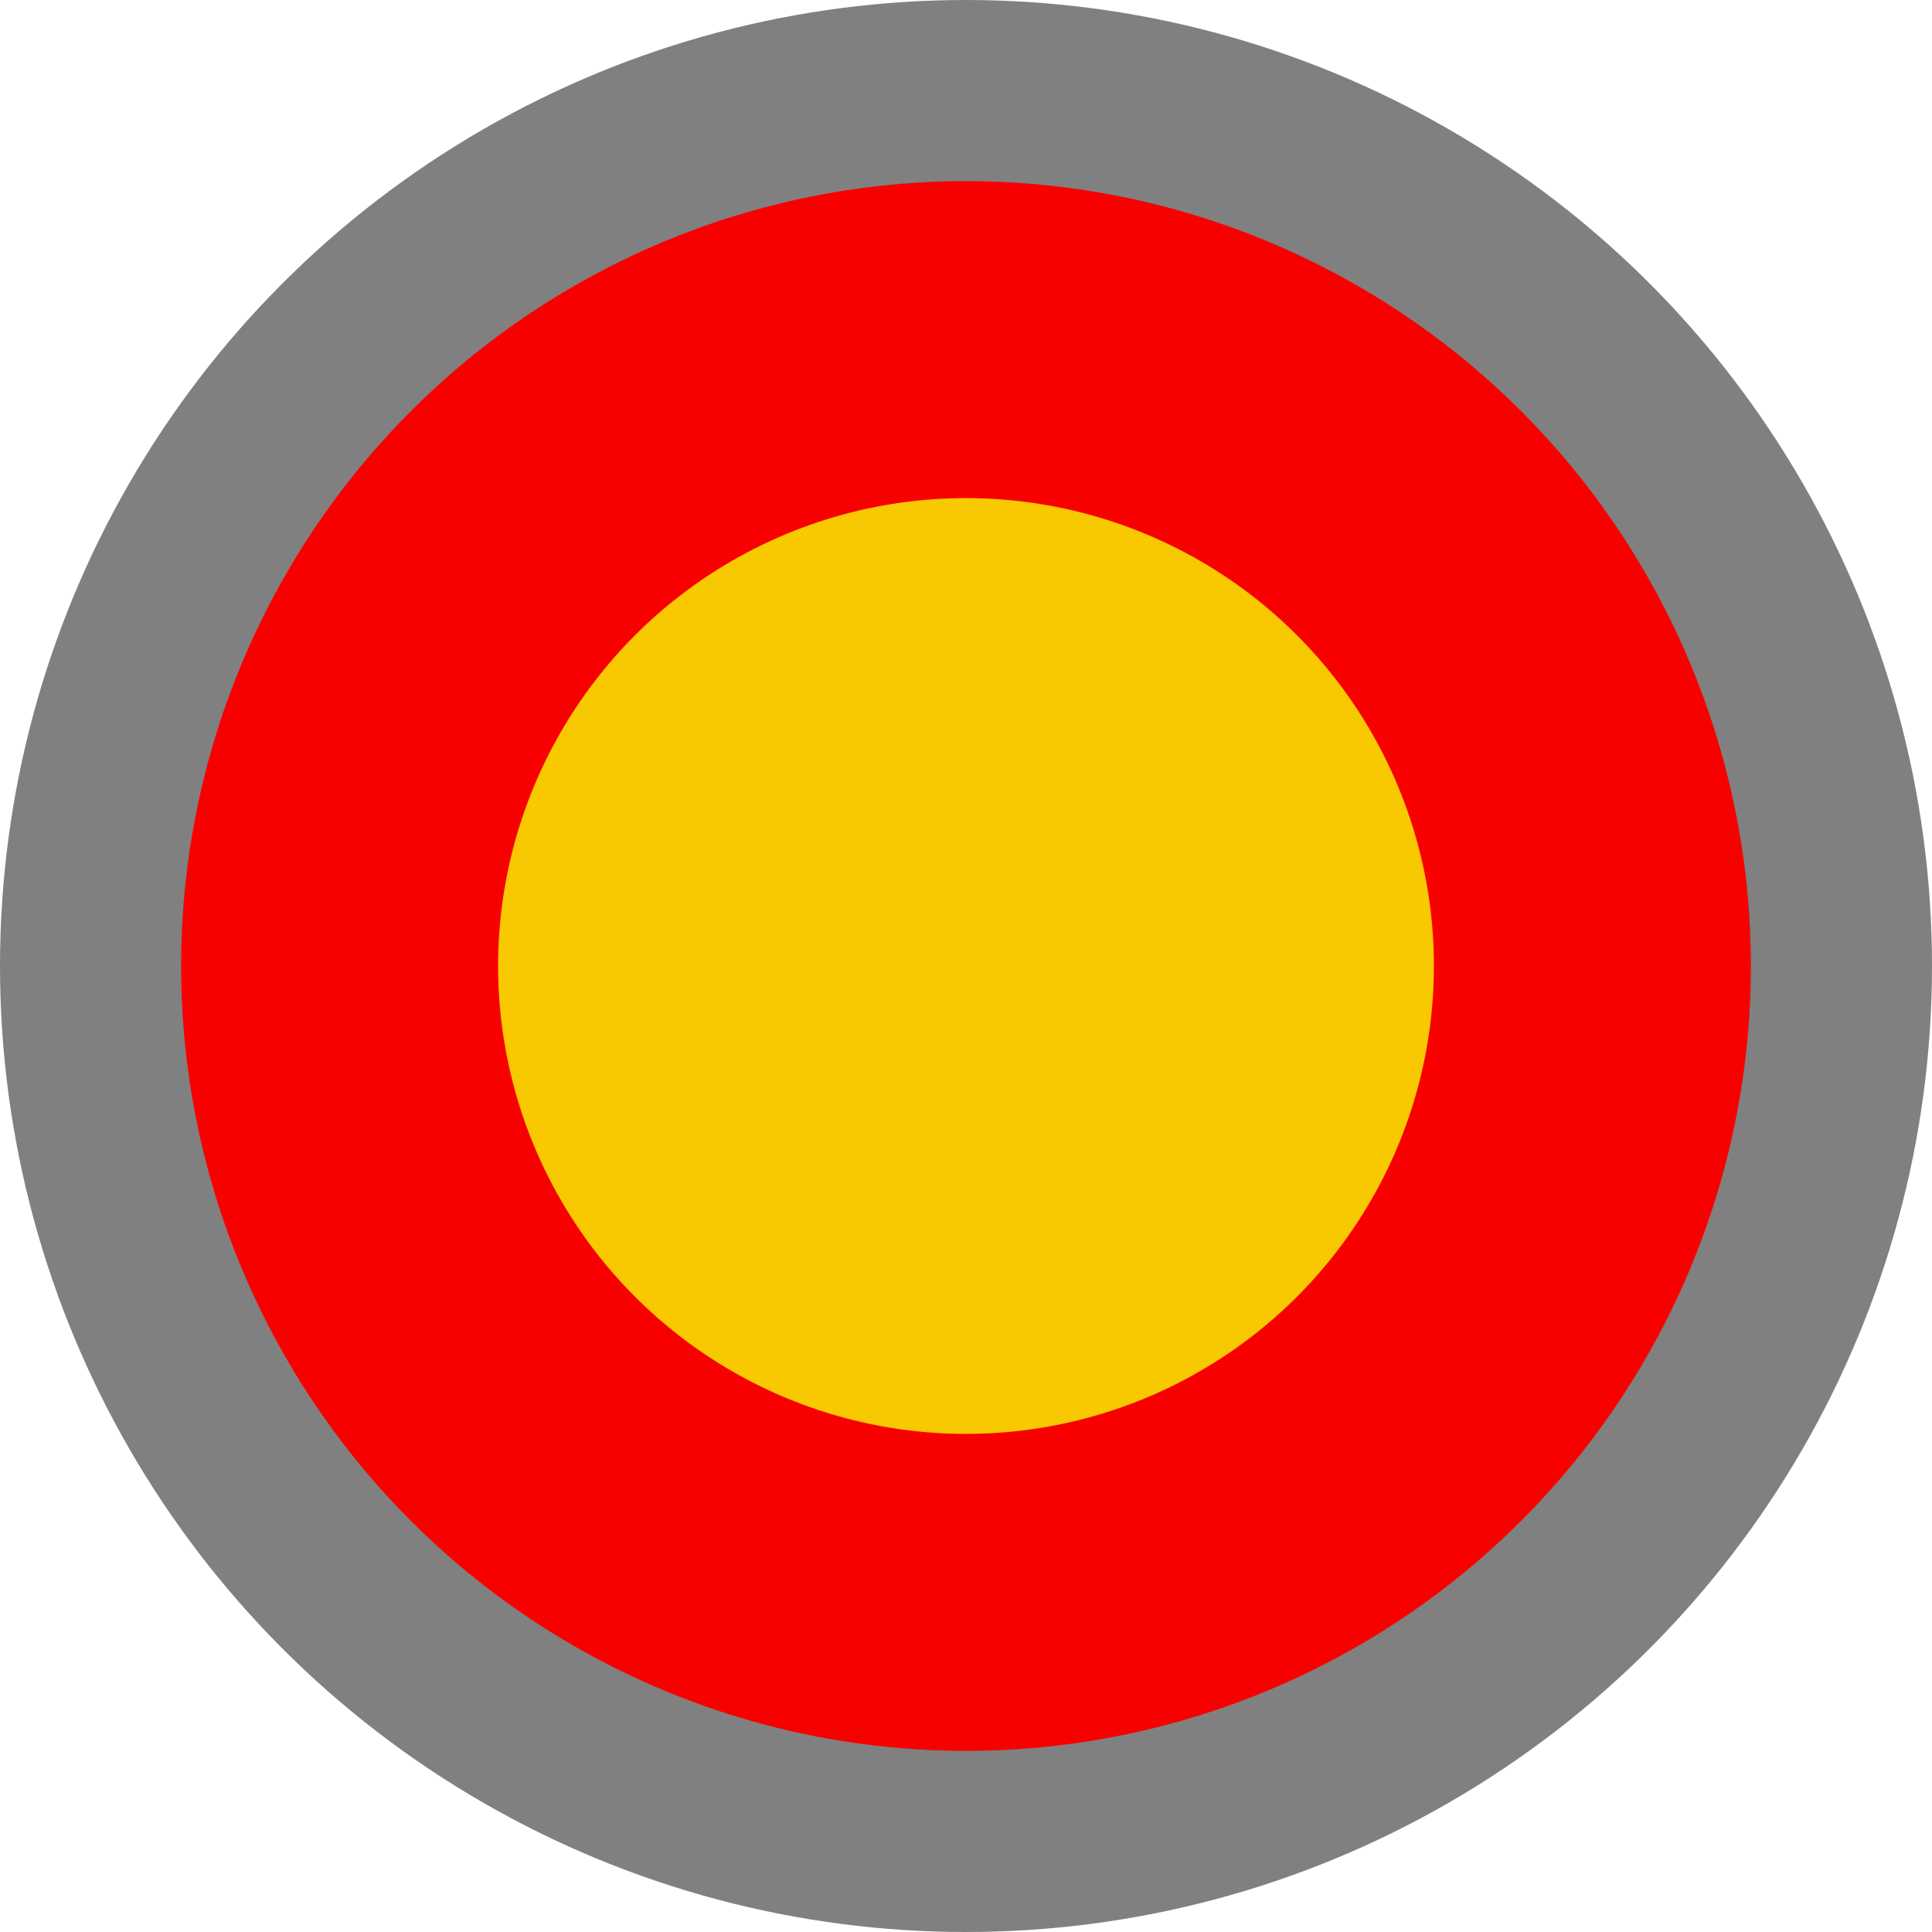 <?xml version="1.0" encoding="UTF-8" standalone="no"?>
<!-- Created with Inkscape (http://www.inkscape.org/) -->

<svg
   width="32.0px"
   height="32.0px"
   viewBox="0 0 32.0 32.0"
   version="1.1"
   id="SVGRoot"
   xmlns="http://www.w3.org/2000/svg"
   xmlns:svg="http://www.w3.org/2000/svg">
  <defs
     id="defs38146" />
  <g
     id="layer1">
    <circle
       style="fill:#f80000;stroke:#808080;stroke-width:3;stroke-linecap:square;stroke-dasharray:none;stroke-opacity:1;paint-order:fill markers stroke;fill-opacity:1"
       id="path38333"
       cx="16"
       cy="16"
       r="14.5" />
    <circle
       style="fill:#f8c800;fill-opacity:1;stroke:none;stroke-width:6.705;stroke-linecap:square;stroke-dasharray:none;stroke-opacity:1;paint-order:markers fill stroke"
       id="path63385"
       cx="16"
       cy="16"
       r="7.75" />
  </g>
</svg>
